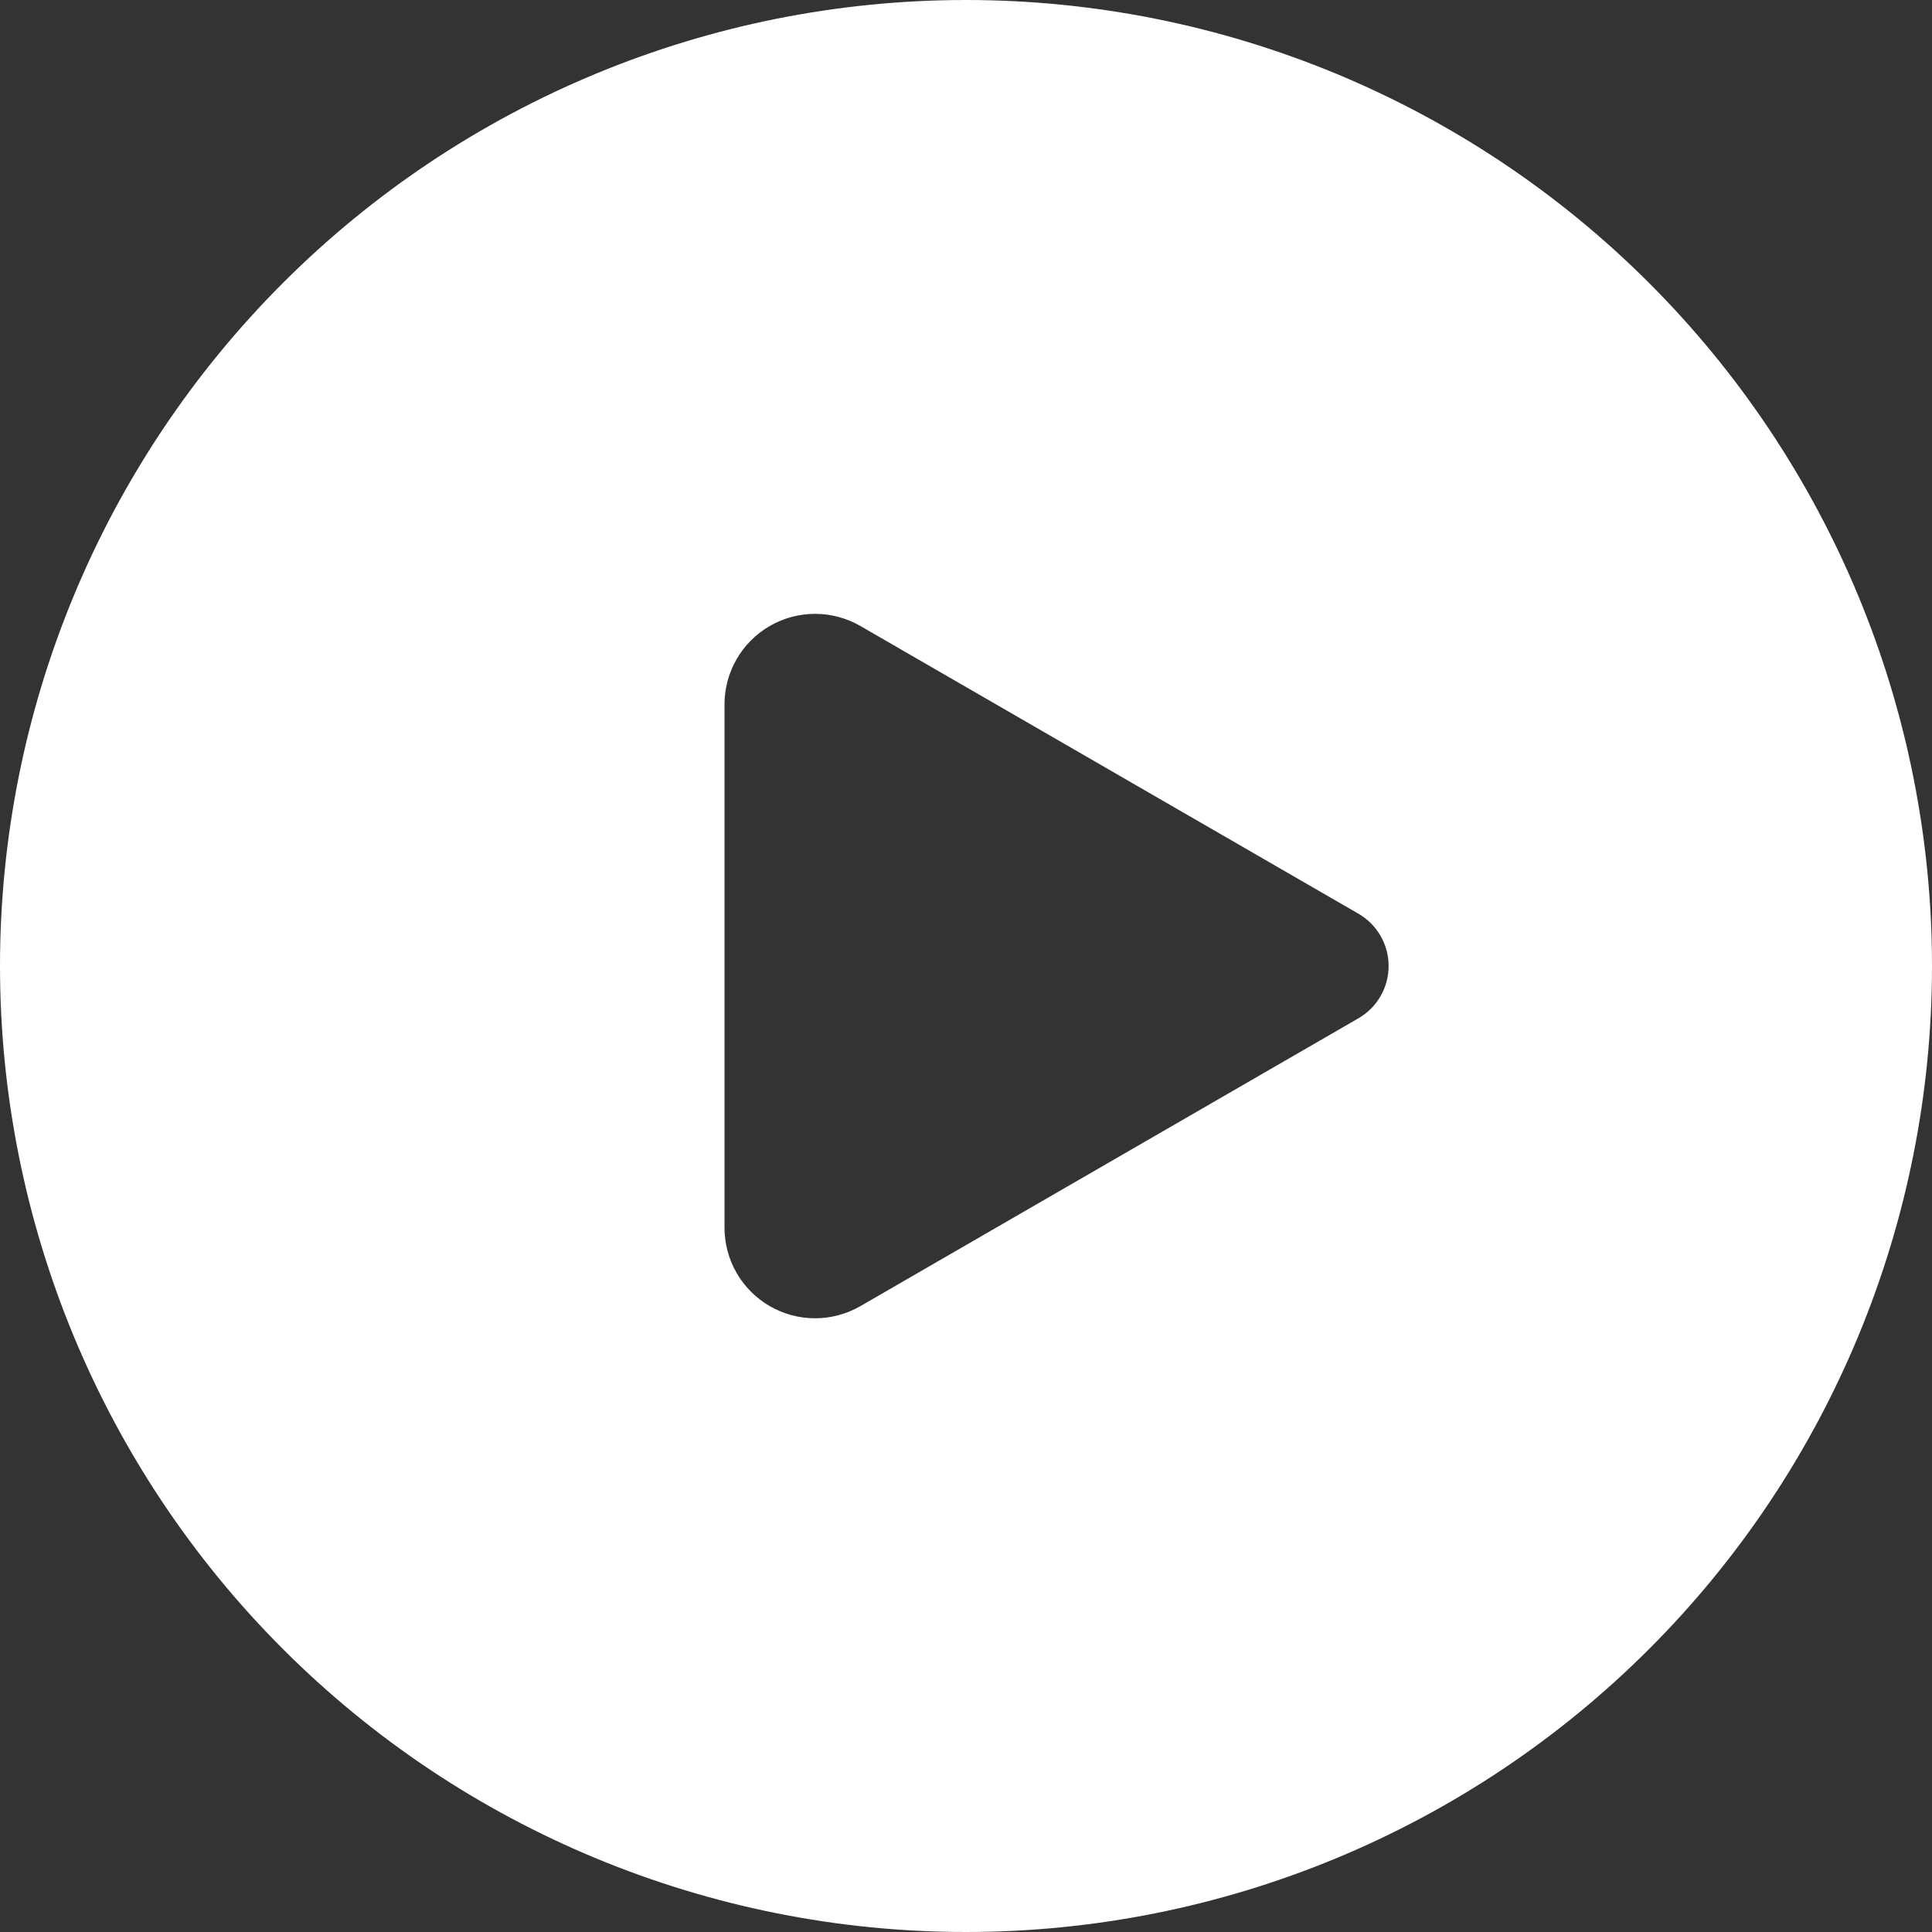 <svg width="80" height="80" viewBox="0 0 80 80" fill="none" xmlns="http://www.w3.org/2000/svg">
<rect x="0" y="0" width="80" height="80" fill="#333333" stroke="none"/>
<path d="M0 40C0 29.391 4.214 19.217 11.716 11.716C19.217 4.214 29.391 0 40 0C50.609 0 60.783 4.214 68.284 11.716C75.786 19.217 80 29.391 80 40C80 50.609 75.786 60.783 68.284 68.284C60.783 75.786 50.609 80 40 80C29.391 80 19.217 75.786 11.716 68.284C4.214 60.783 0 50.609 0 40ZM30 29.165V50.835C30 51.493 30.172 52.14 30.502 52.711C30.831 53.281 31.304 53.755 31.874 54.084C32.444 54.414 33.091 54.587 33.749 54.587C34.408 54.587 35.055 54.414 35.625 54.085L56.25 42.165C56.63 41.946 56.946 41.63 57.165 41.25C57.384 40.87 57.5 40.439 57.5 40C57.5 39.561 57.384 39.13 57.165 38.75C56.946 38.37 56.63 38.054 56.25 37.835L35.625 25.92C35.055 25.591 34.408 25.418 33.749 25.418C33.091 25.418 32.444 25.591 31.874 25.921C31.304 26.25 30.831 26.724 30.502 27.294C30.172 27.865 30 28.512 30 29.17V29.165Z" fill="white"/>
</svg>
